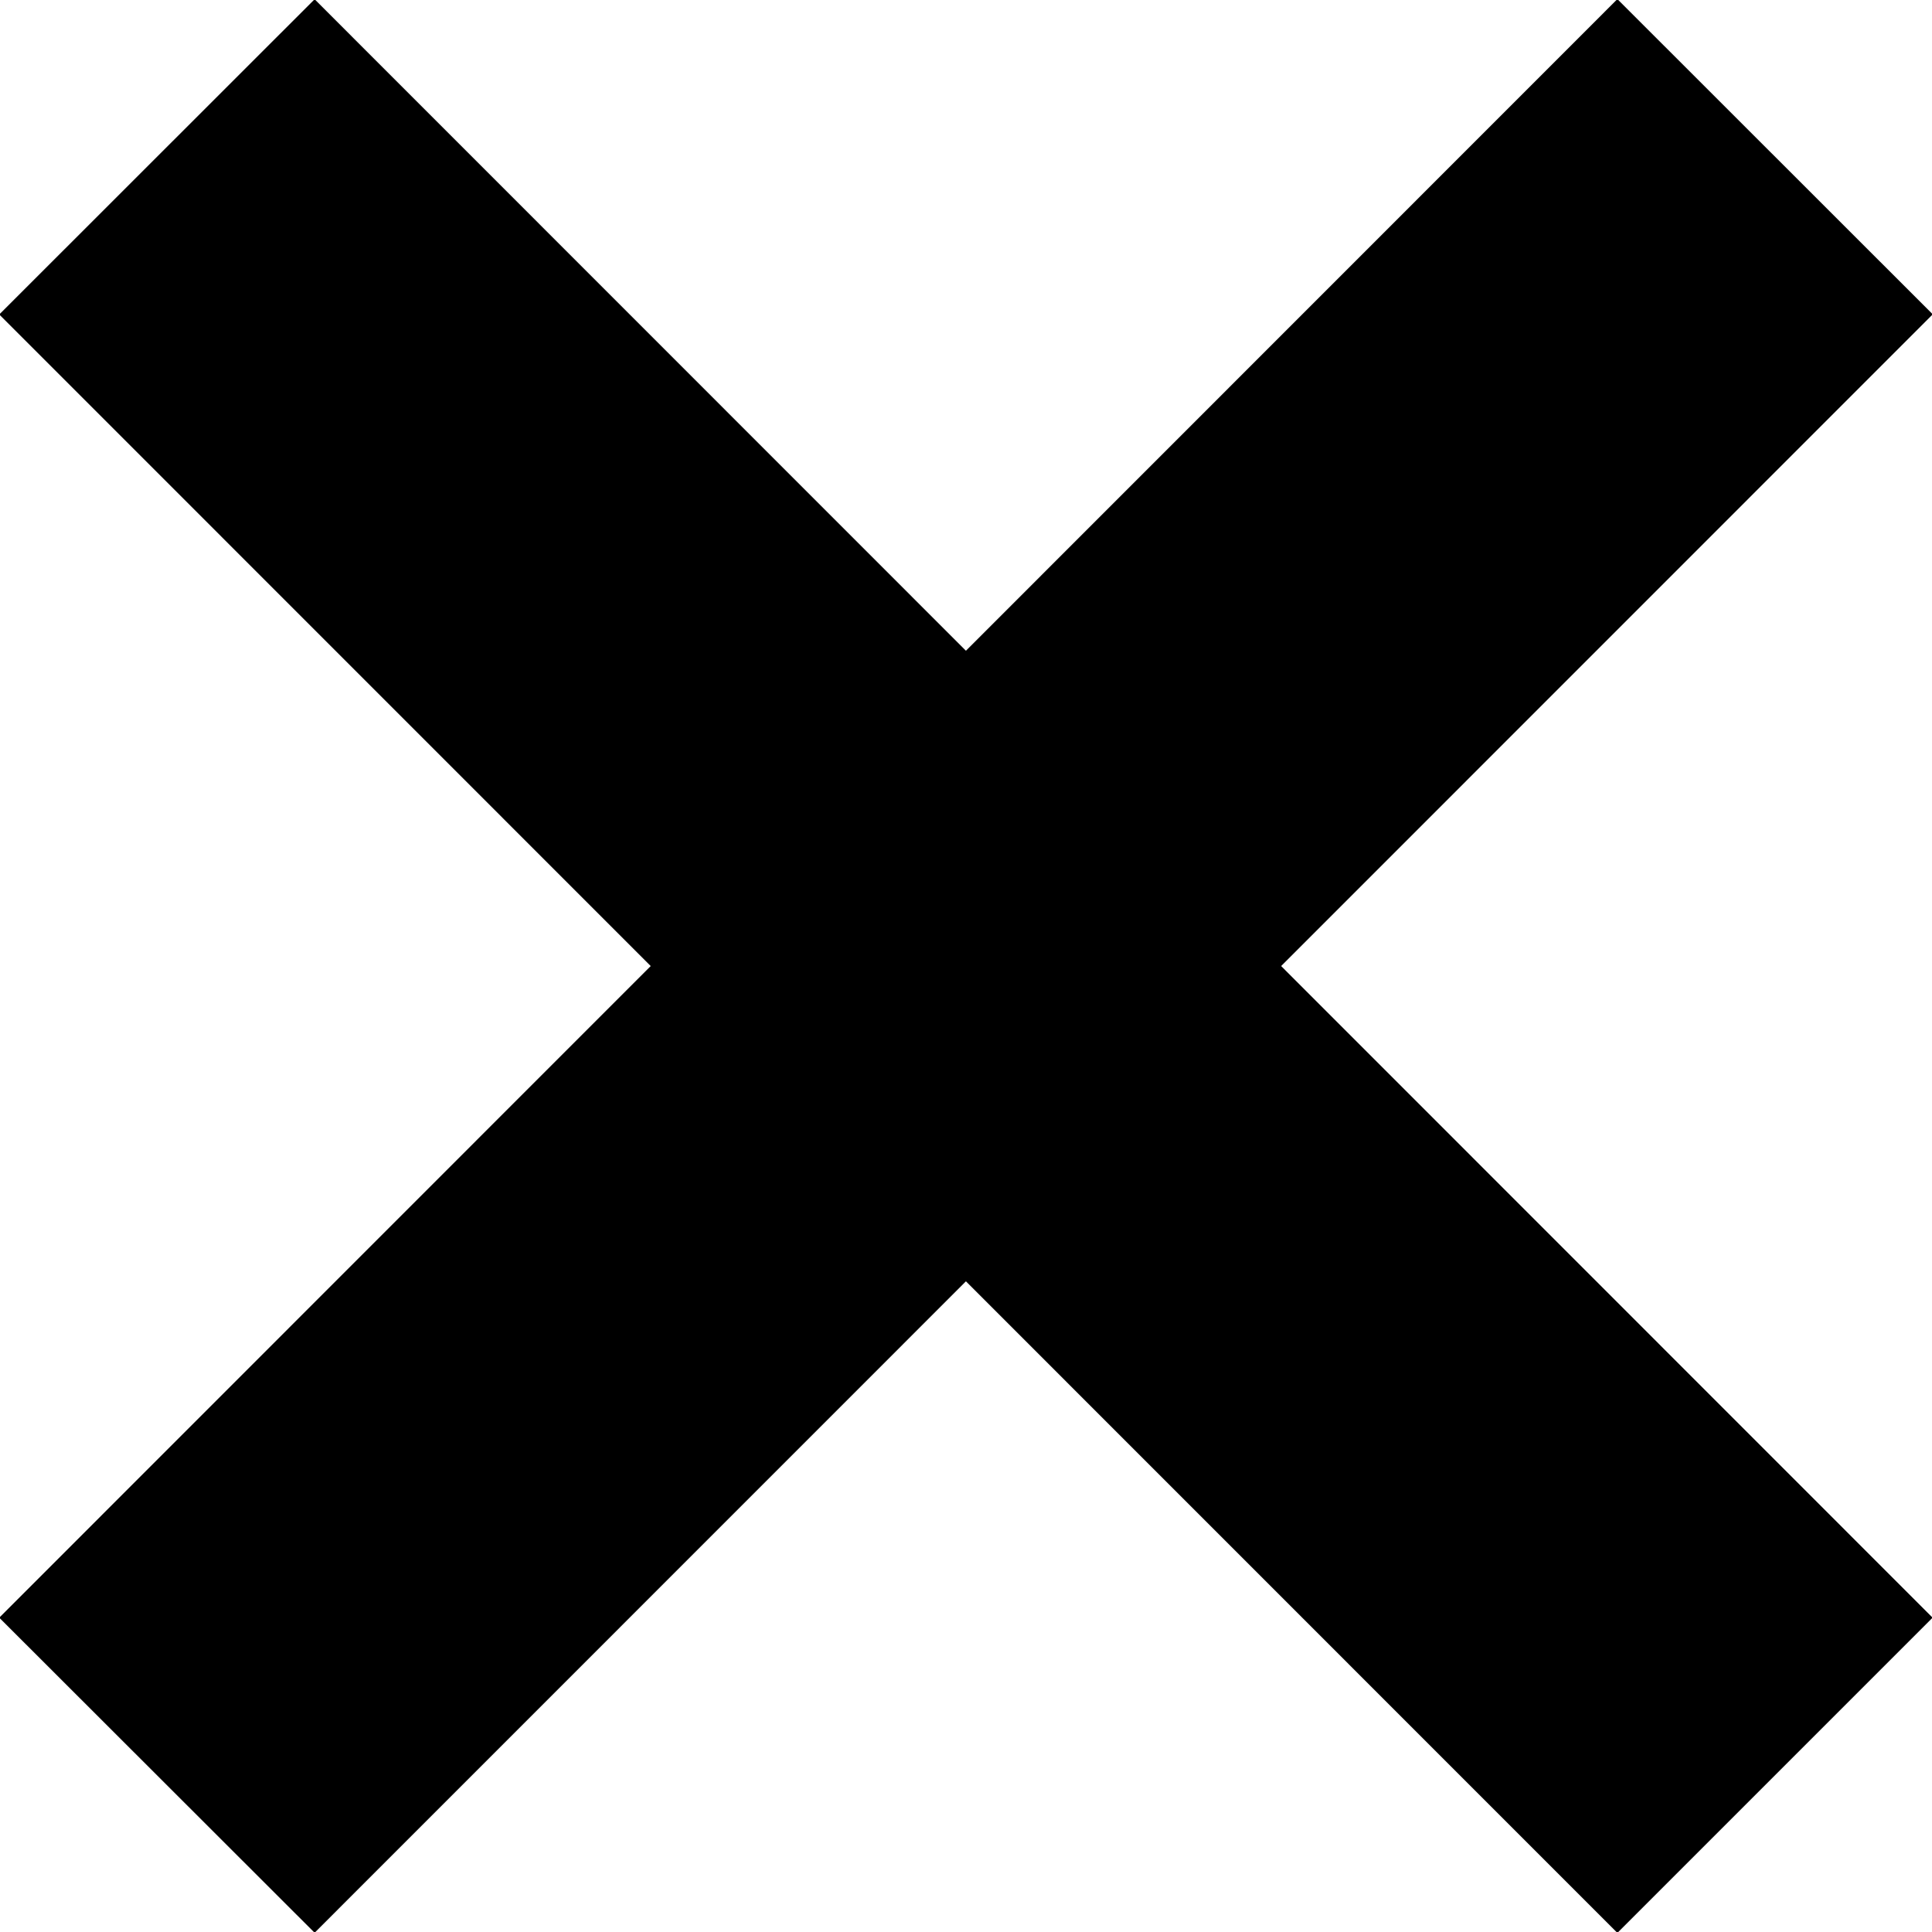 <svg version="1" xmlns="http://www.w3.org/2000/svg" viewBox="0 0 13 13"><path d="M10.883-.006l2.122 2.121-10.888 10.89-2.122-2.12z"/><path d="M-.005 2.116L2.117-.005l10.887 10.89-2.121 2.121z"/></svg>